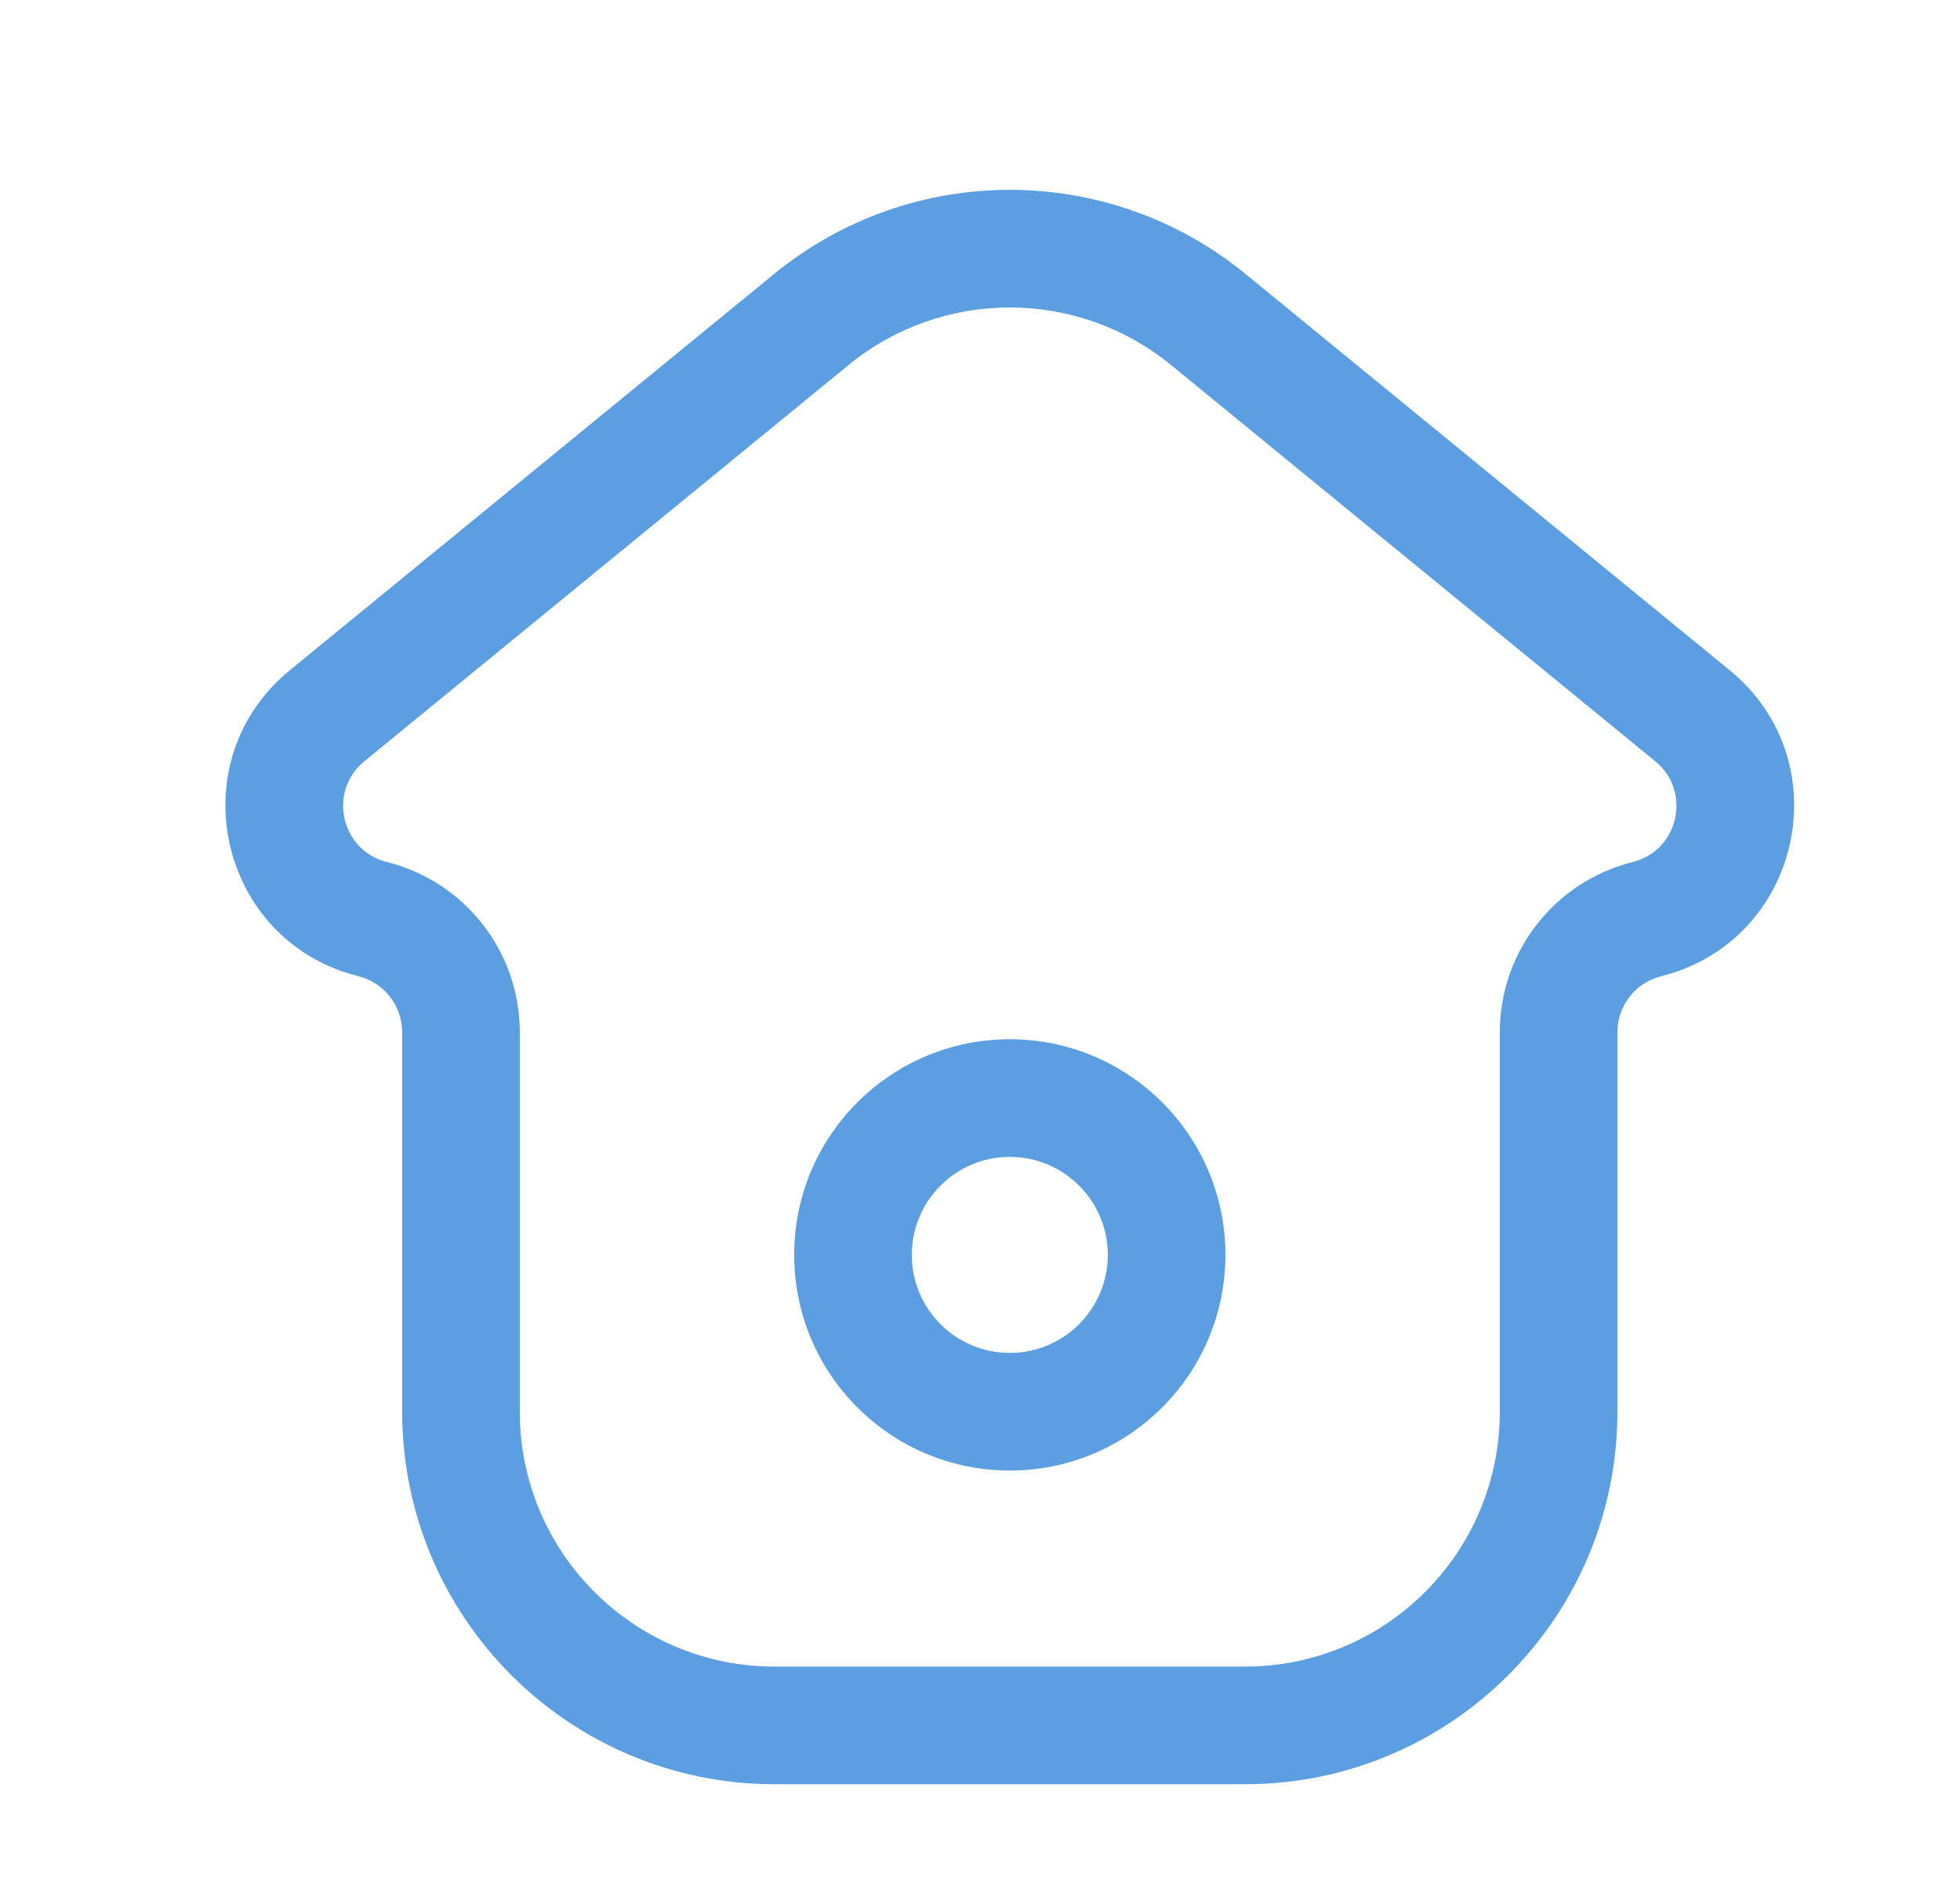 <svg width="25" height="24" viewBox="0 0 25 24" fill="none" xmlns="http://www.w3.org/2000/svg">
<path fill-rule="evenodd" clip-rule="evenodd" d="M14.938 4.656C13.741 3.676 12.019 3.676 10.822 4.656L4.647 9.708C4.178 10.091 4.347 10.846 4.935 10.993C5.931 11.242 6.63 12.137 6.63 13.164V18.003C6.63 19.798 8.085 21.253 9.88 21.253H15.88C17.675 21.253 19.13 19.798 19.13 18.003V13.164C19.13 12.137 19.829 11.242 20.825 10.993C21.413 10.846 21.582 10.091 21.113 9.708L14.938 4.656ZM9.872 3.495C11.622 2.063 14.138 2.063 15.888 3.495L22.062 8.547C23.487 9.712 22.974 12.002 21.188 12.449C20.86 12.531 20.63 12.826 20.63 13.164V18.003C20.63 20.626 18.503 22.753 15.88 22.753H9.88C7.257 22.753 5.13 20.626 5.13 18.003V13.164C5.13 12.826 4.9 12.531 4.571 12.449C2.786 12.002 2.273 9.712 3.697 8.547L9.872 3.495Z" fill="#5B9EE1"/>
<path fill-rule="evenodd" clip-rule="evenodd" d="M12.88 14.753C12.19 14.753 11.63 15.313 11.63 16.003C11.63 16.693 12.19 17.253 12.88 17.253C13.57 17.253 14.13 16.693 14.13 16.003C14.13 15.313 13.57 14.753 12.88 14.753ZM10.13 16.003C10.13 14.484 11.361 13.253 12.88 13.253C14.399 13.253 15.63 14.484 15.63 16.003C15.63 17.522 14.399 18.753 12.88 18.753C11.361 18.753 10.13 17.522 10.13 16.003Z" fill="#5B9EE1"/>
</svg>
